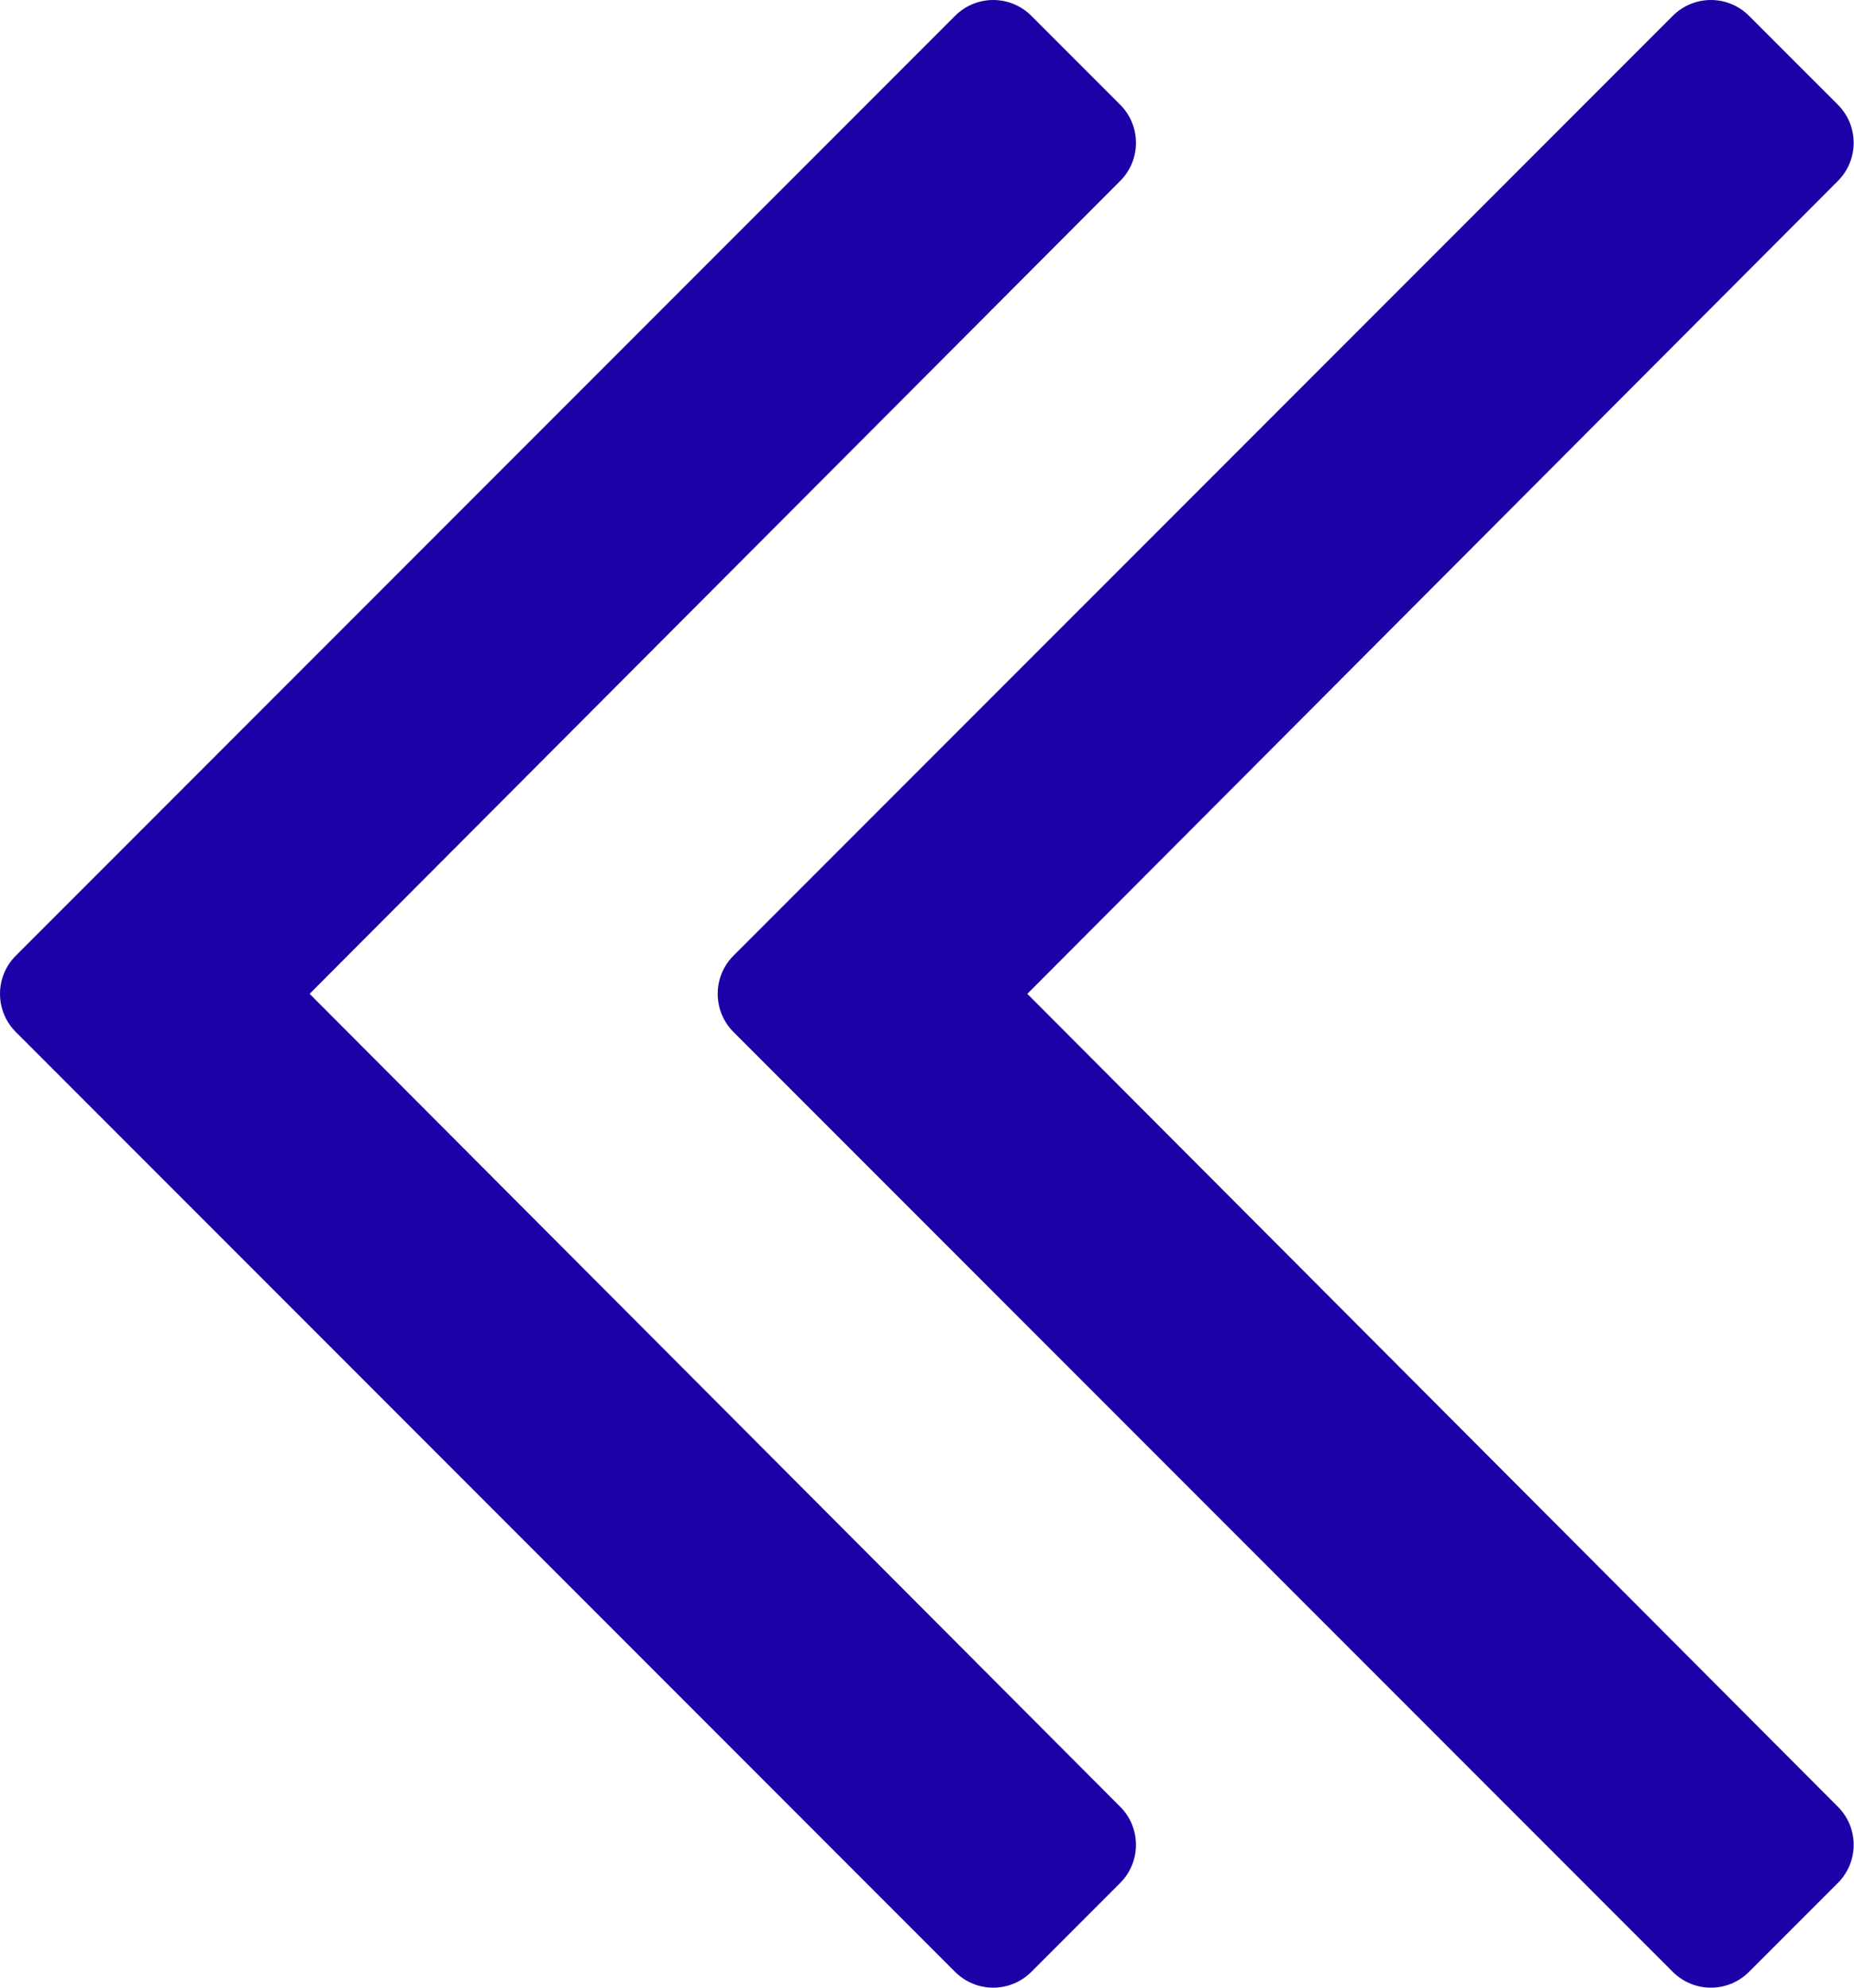 <?xml version="1.0" encoding="UTF-8"?>
<svg width="56px" height="60px" viewBox="0 0 56 60" version="1.1" xmlns="http://www.w3.org/2000/svg" xmlns:xlink="http://www.w3.org/1999/xlink">
    <title>angles-left</title>
    <g id="Page-1" stroke="none" stroke-width="1" fill="none" fill-rule="evenodd">
        <g id="angles-left" fill="#1D00A6" fill-rule="nonzero">
            <path d="M50.526,59.522 L22.155,31.152 C21.519,30.515 21.519,29.485 22.155,28.848 L50.526,0.478 C51.163,-0.159 52.193,-0.159 52.829,0.478 L55.512,3.16 C56.149,3.797 56.149,4.827 55.512,5.463 L31.03,30 L55.512,54.537 C56.149,55.173 56.149,56.203 55.512,56.84 L52.829,59.522 C52.193,60.159 51.163,60.159 50.526,59.522 Z M31.152,59.522 L33.834,56.84 C34.471,56.203 34.471,55.173 33.834,54.537 L9.352,30 L33.834,5.463 C34.471,4.827 34.471,3.797 33.834,3.16 L31.152,0.478 C30.515,-0.159 29.485,-0.159 28.848,0.478 L0.478,28.848 C-0.159,29.485 -0.159,30.515 0.478,31.152 L28.848,59.522 C29.485,60.159 30.515,60.159 31.152,59.522 Z" id="Shape"></path>
        </g>
    </g>
</svg>